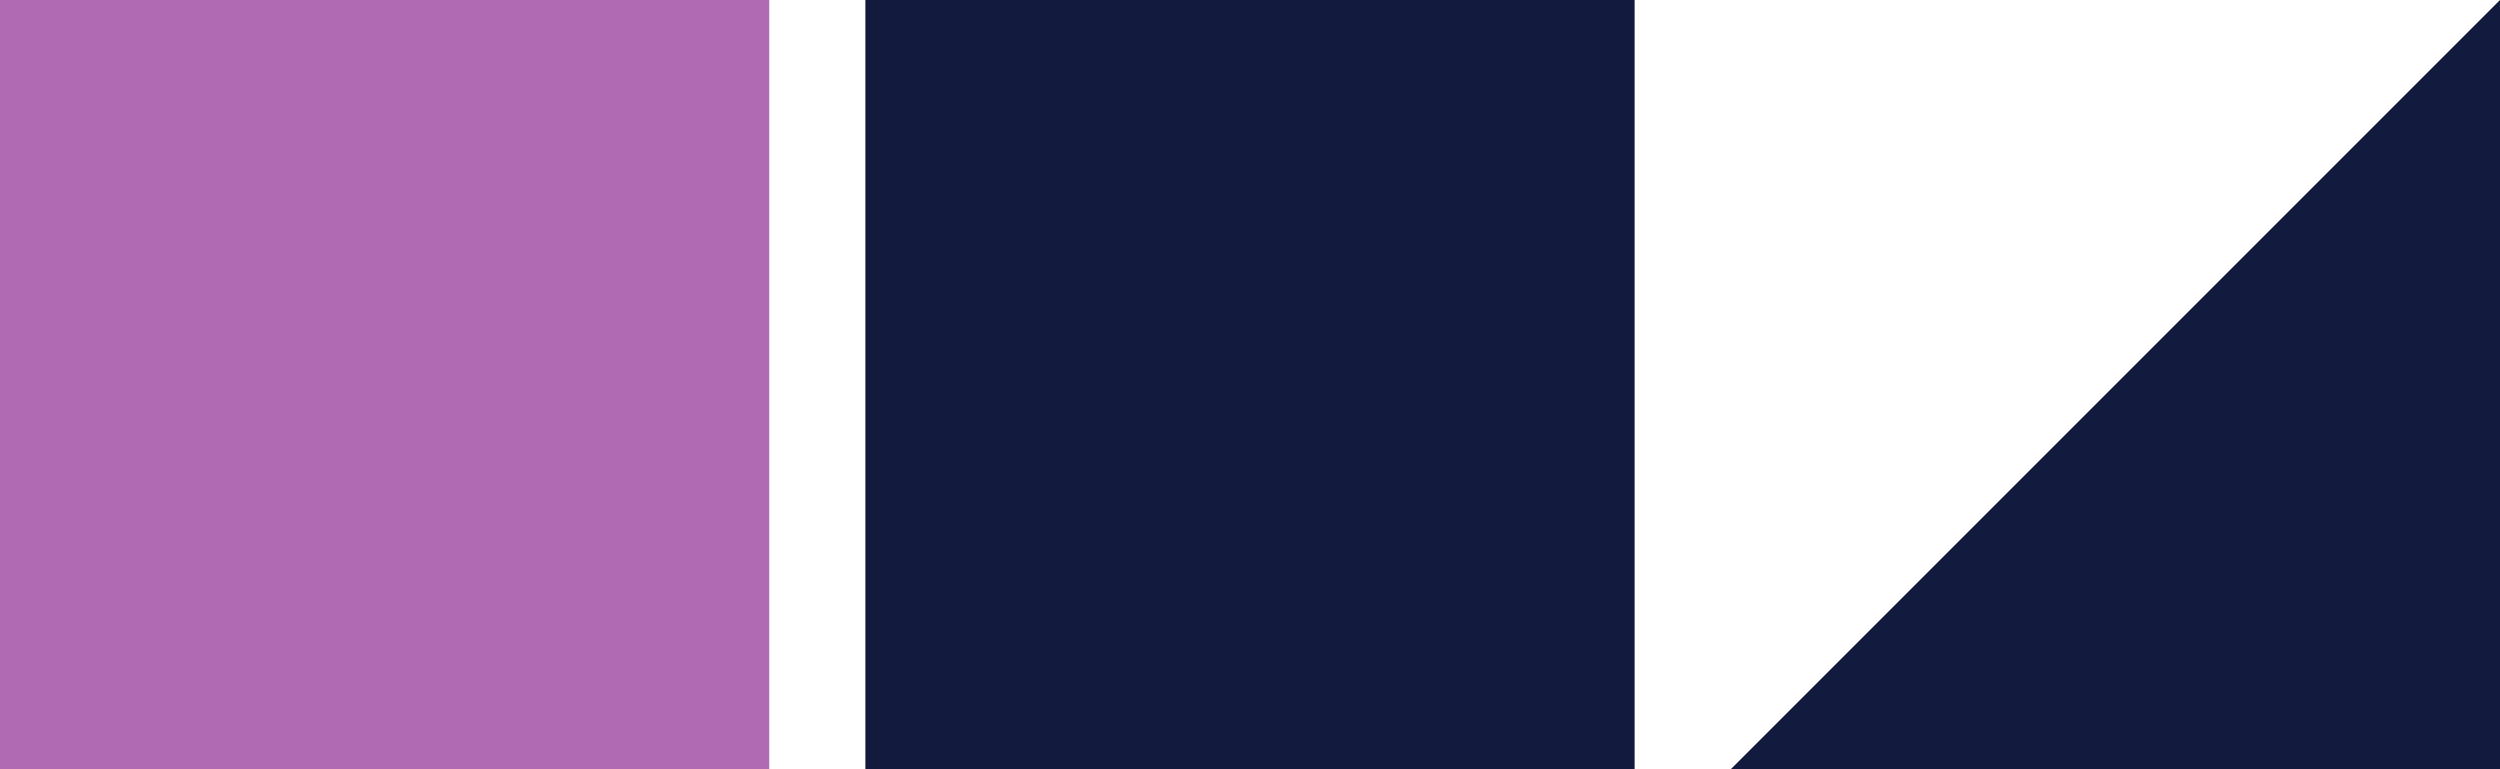 <?xml version="1.0" encoding="UTF-8" standalone="no"?>
<!-- Created with Inkscape (http://www.inkscape.org/) -->

<svg
   width="520mm"
   height="160mm"
   viewBox="0 0 520 160"
   version="1.1"
   id="svg1973"
   inkscape:version="1.1.2 (0a00cf5339, 2022-02-04)"
   sodipodi:docname="texture.svg"
   inkscape:export-filename="/home/daniebeler/Documents/coding/godot/Type-n-Run/assets/Tiles/texture.png"
   inkscape:export-xdpi="20.32"
   inkscape:export-ydpi="20.32"
   xmlns:inkscape="http://www.inkscape.org/namespaces/inkscape"
   xmlns:sodipodi="http://sodipodi.sourceforge.net/DTD/sodipodi-0.dtd"
   xmlns="http://www.w3.org/2000/svg"
   xmlns:svg="http://www.w3.org/2000/svg">
  <sodipodi:namedview
     id="namedview1975"
     pagecolor="#ffffff"
     bordercolor="#666666"
     borderopacity="1.0"
     inkscape:pageshadow="2"
     inkscape:pageopacity="0.0"
     inkscape:pagecheckerboard="0"
     inkscape:document-units="mm"
     showgrid="false"
     inkscape:zoom="0.64052329"
     inkscape:cx="951.56571"
     inkscape:cy="382.49975"
     inkscape:window-width="1920"
     inkscape:window-height="947"
     inkscape:window-x="0"
     inkscape:window-y="32"
     inkscape:window-maximized="1"
     inkscape:current-layer="layer1" />
  <defs
     id="defs1970" />
  <g
     inkscape:label="Layer 1"
     inkscape:groupmode="layer"
     id="layer1"
     transform="translate(-21.984,-102.744)">
    <rect
       style="fill:#b06ab3;stroke-width:0.786"
       id="rect2056"
       width="160"
       height="160"
       x="21.984"
       y="102.744" />
    <rect
       style="fill:#121a3d;fill-opacity:1;stroke-width:0.716"
       id="rect2058"
       width="160"
       height="160"
       x="201.984"
       y="102.744" />
    <path
       style="fill:#121a3d;fill-opacity:1;stroke:none;stroke-width:0;stroke-linecap:butt;stroke-linejoin:miter;stroke-miterlimit:4;stroke-dasharray:none;stroke-opacity:1"
       d="m 381.984,262.744 h 160 V 102.744 Z"
       id="path2465"
       sodipodi:nodetypes="cccc"
       inkscape:export-filename="/home/daniebeler/Documents/coding/godot/Type-n-Run/assets/Tiles/path2465.png"
       inkscape:export-xdpi="20.32"
       inkscape:export-ydpi="20.32" />
  </g>
</svg>
